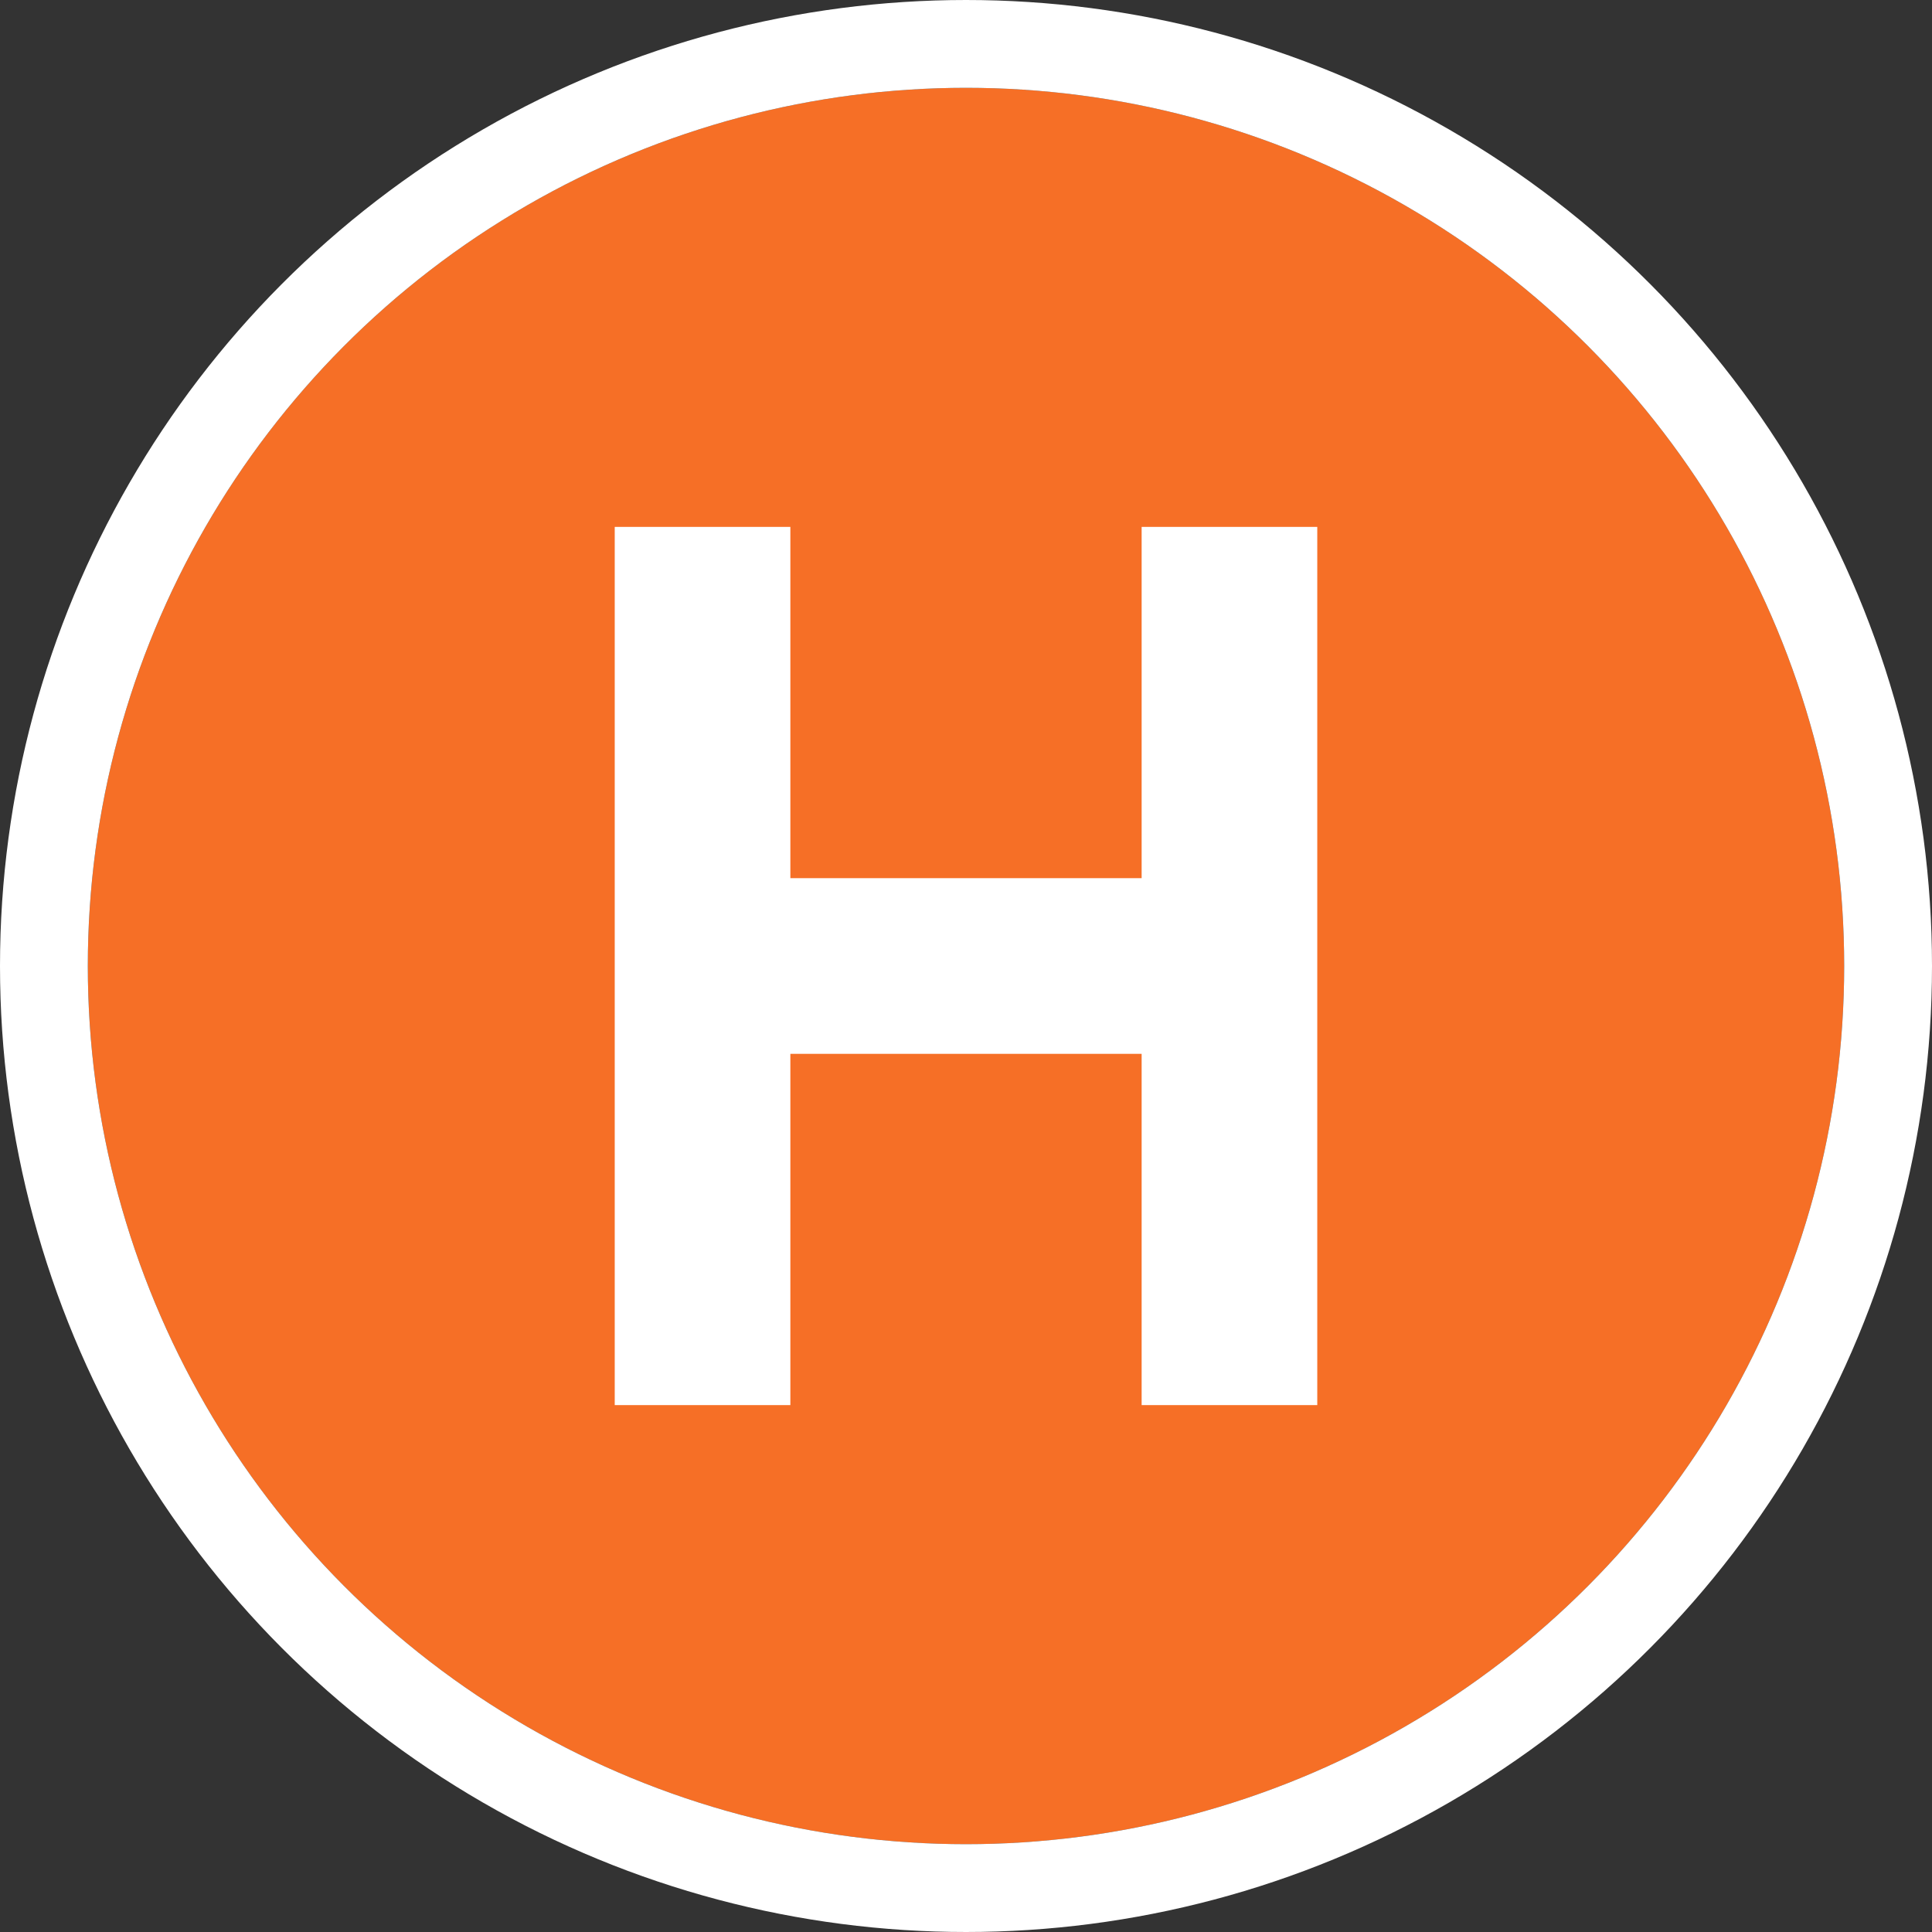 <svg xmlns="http://www.w3.org/2000/svg" xmlns:xlink="http://www.w3.org/1999/xlink" width="22" height="22" viewBox="0 0 22 22">
    <rect x="0" y="0" width="22" height="22" fill="#333333" stroke="none"/>
    <defs>
        <circle id="a" cx="11" cy="11" r="10"/>
    </defs>
    <g fill="none" fill-rule="evenodd">
        <g>
            <use fill="#F66F26" xlink:href="#a"/>
            <circle cx="11" cy="11" r="10.5" stroke="#FFF"/>
        </g>
        <path fill="#FFF" d="M7 6h2v10H7V6zm6 0h2v10h-2V6zm-4 4h4v2H9v-2z"/>
    </g>
</svg>
